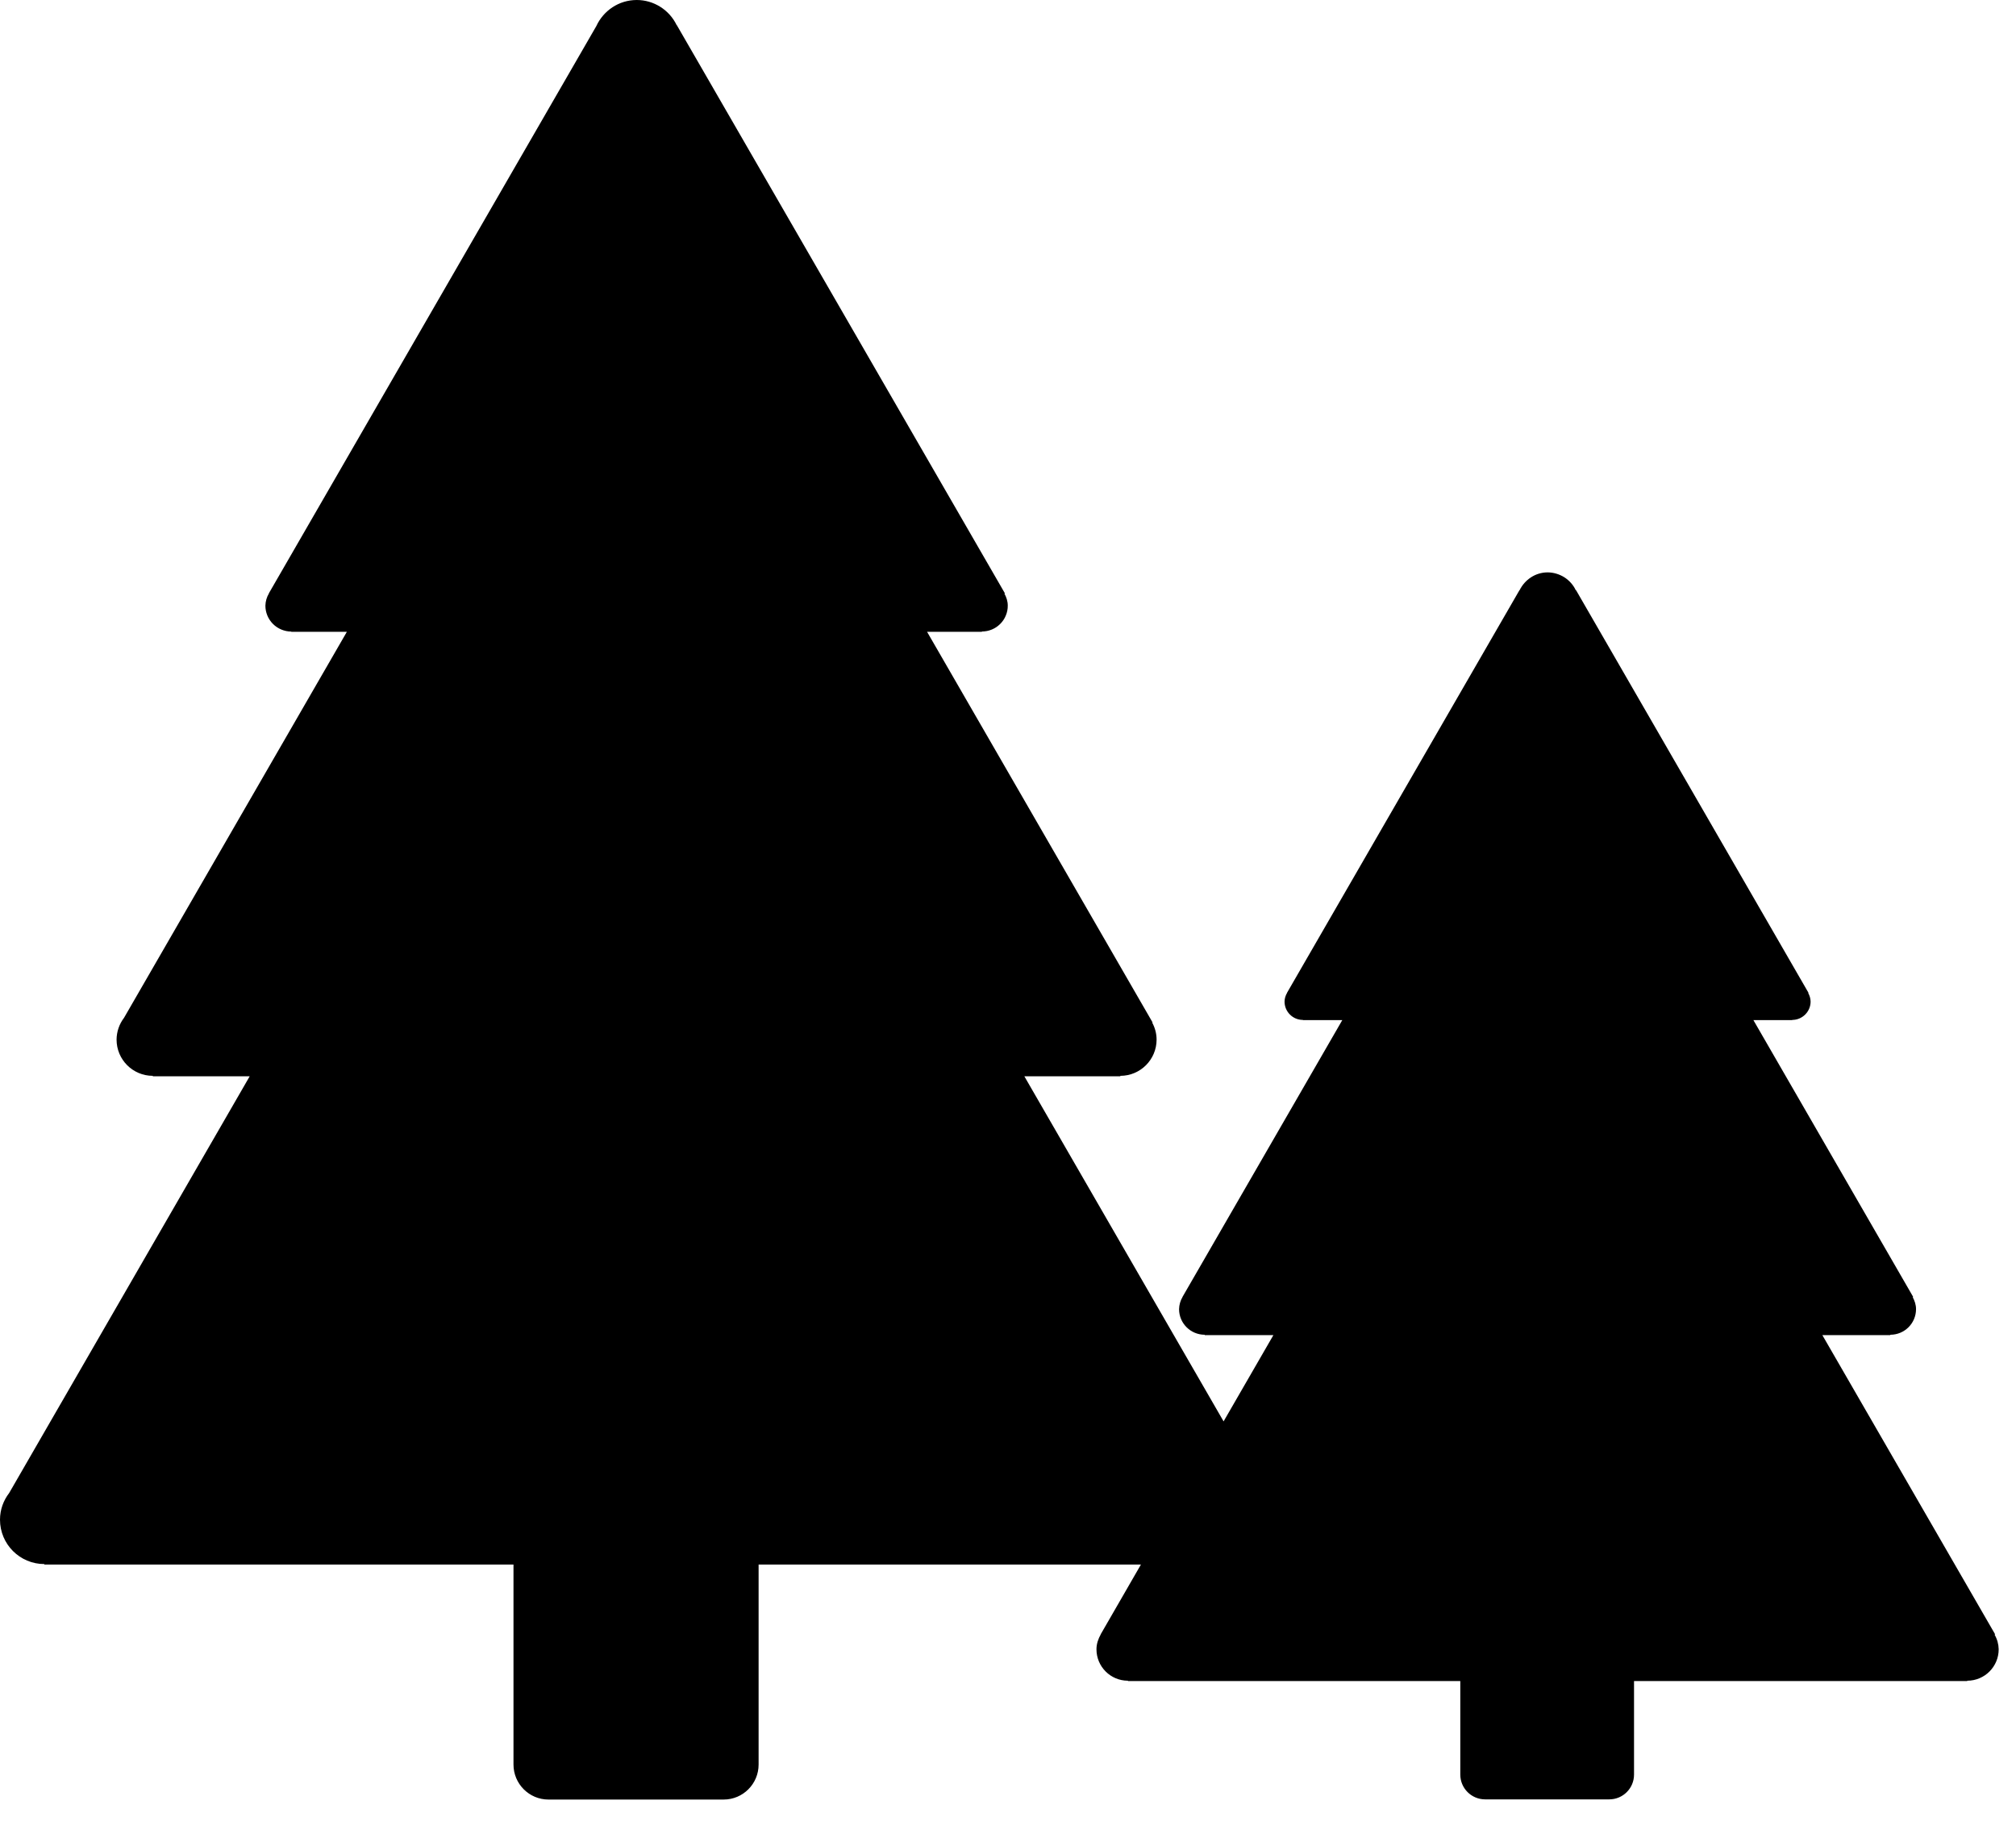 <svg width="34" height="31" viewBox="0 0 34 31" fill="none" xmlns="http://www.w3.org/2000/svg">
<path d="M33.639 27.566L33.648 27.56L30.734 22.514H31.881V22.508C32.12 22.508 32.314 22.315 32.314 22.076C32.314 22.002 32.291 21.935 32.258 21.874L32.266 21.87L29.571 17.202H30.227V17.199C30.309 17.199 30.387 17.166 30.445 17.108C30.503 17.05 30.536 16.972 30.536 16.89C30.535 16.84 30.521 16.79 30.496 16.746L30.501 16.743L26.58 9.952L26.576 9.954C26.534 9.864 26.466 9.788 26.383 9.735C26.299 9.682 26.201 9.653 26.102 9.652C25.892 9.652 25.715 9.777 25.628 9.953L25.626 9.952L21.705 16.743L21.706 16.744C21.68 16.788 21.665 16.838 21.664 16.89C21.664 17.06 21.802 17.199 21.973 17.199V17.202H22.638L19.943 21.87L19.944 21.87C19.907 21.933 19.887 22.003 19.885 22.076C19.885 22.315 20.079 22.508 20.318 22.508V22.514H21.476L20.636 23.969L17.276 18.15H18.895V18.142C19.232 18.142 19.506 17.868 19.506 17.531C19.506 17.427 19.478 17.33 19.432 17.244L19.438 17.241L15.635 10.654H16.56V10.649C16.617 10.649 16.674 10.638 16.727 10.616C16.78 10.594 16.828 10.562 16.869 10.521C16.909 10.481 16.942 10.433 16.963 10.38C16.985 10.327 16.997 10.27 16.996 10.212C16.996 10.138 16.973 10.071 16.94 10.01L16.948 10.006L11.414 0.423L11.412 0.424C11.351 0.297 11.255 0.19 11.136 0.115C11.017 0.04 10.88 0 10.739 0C10.436 0 10.176 0.181 10.057 0.44L4.534 10.006L4.536 10.006C4.498 10.069 4.478 10.14 4.476 10.213C4.476 10.27 4.487 10.327 4.509 10.38C4.531 10.433 4.563 10.481 4.604 10.522C4.644 10.562 4.692 10.594 4.745 10.616C4.798 10.638 4.855 10.65 4.912 10.65V10.654H5.85L2.092 17.163C2.011 17.269 1.967 17.398 1.966 17.531C1.966 17.869 2.24 18.142 2.577 18.142V18.15H4.211L0.155 25.176C0.059 25.301 0 25.456 0 25.627C0 26.04 0.335 26.375 0.748 26.375V26.383H8.66V29.755C8.66 30.081 8.924 30.346 9.25 30.346H12.204C12.53 30.346 12.794 30.082 12.794 29.755V26.383H19.242L18.563 27.56L18.564 27.561C18.522 27.637 18.492 27.72 18.492 27.812C18.492 28.105 18.729 28.342 19.022 28.342V28.348H24.628V29.925C24.628 30.156 24.816 30.343 25.047 30.343H27.14C27.371 30.343 27.558 30.156 27.558 29.925V28.348H33.178V28.342C33.471 28.342 33.708 28.105 33.708 27.812C33.706 27.726 33.683 27.641 33.639 27.566Z" fill="black"/>
</svg>

